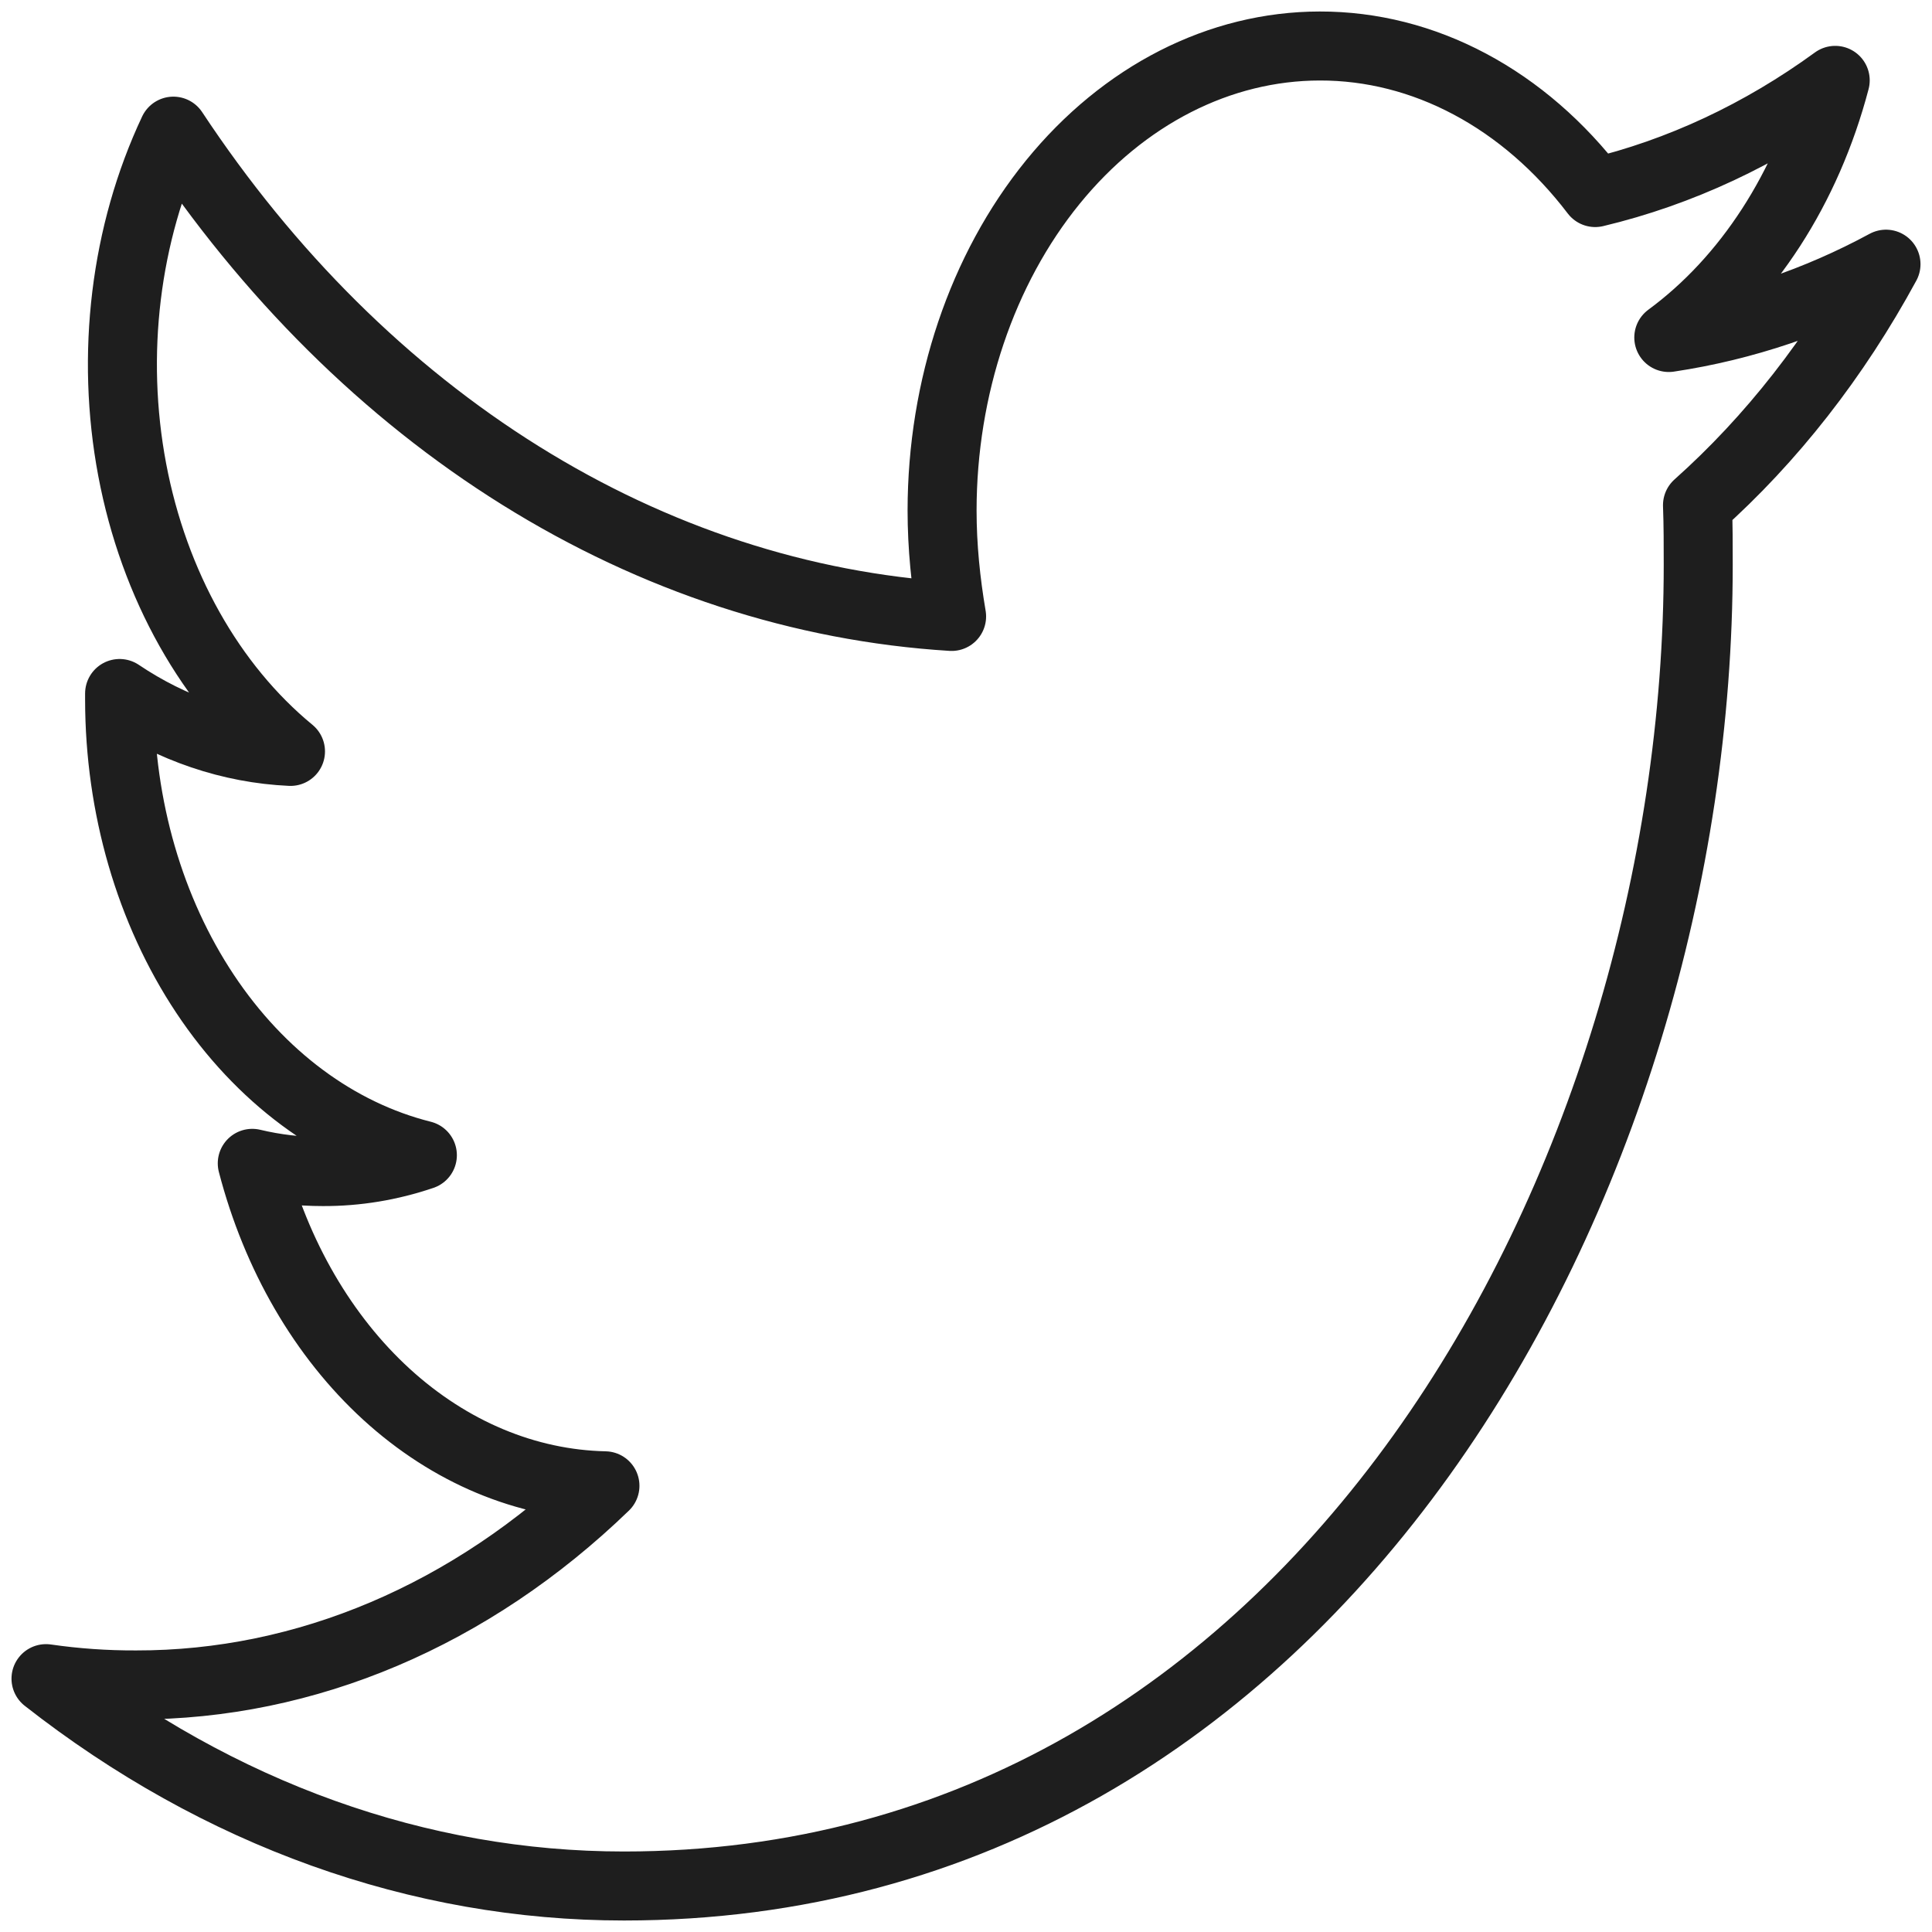 <?xml version="1.0" encoding="UTF-8" standalone="no"?><svg width='42' height='42' viewBox='0 0 42 42' fill='none' xmlns='http://www.w3.org/2000/svg'>
<path d='M13.564 41C28.658 41 36.918 25.605 36.918 12.278C36.918 11.847 36.918 11.413 36.902 10.982C38.51 9.548 39.898 7.774 41 5.743C39.498 6.556 37.907 7.093 36.278 7.337C37.995 6.074 39.281 4.088 39.896 1.747C38.283 2.922 36.518 3.747 34.678 4.186C33.911 3.179 32.984 2.376 31.954 1.828C30.924 1.279 29.813 0.998 28.691 1C26.514 1.002 24.427 2.067 22.887 3.96C21.348 5.853 20.482 8.42 20.48 11.098C20.48 11.885 20.56 12.654 20.687 13.401C17.424 13.199 14.231 12.156 11.316 10.338C8.402 8.521 5.83 5.97 3.769 2.851C2.721 5.076 2.402 7.708 2.874 10.212C3.347 12.716 4.577 14.905 6.315 16.335C5.014 16.276 3.742 15.845 2.6 15.076V15.212C2.602 17.542 3.258 19.8 4.457 21.604C5.656 23.408 7.325 24.648 9.182 25.113C8.478 25.352 7.75 25.472 7.02 25.469C6.493 25.469 5.981 25.409 5.484 25.29C6.006 27.297 7.026 29.052 8.401 30.31C9.777 31.567 11.438 32.263 13.151 32.3C10.244 35.111 6.652 36.636 2.955 36.629C2.301 36.631 1.649 36.586 1 36.492C4.753 39.437 9.112 41.001 13.564 41Z' stroke='#1E1E1E' stroke-width='1.5' stroke-miterlimit='10' stroke-linejoin='round'/>
</svg>
